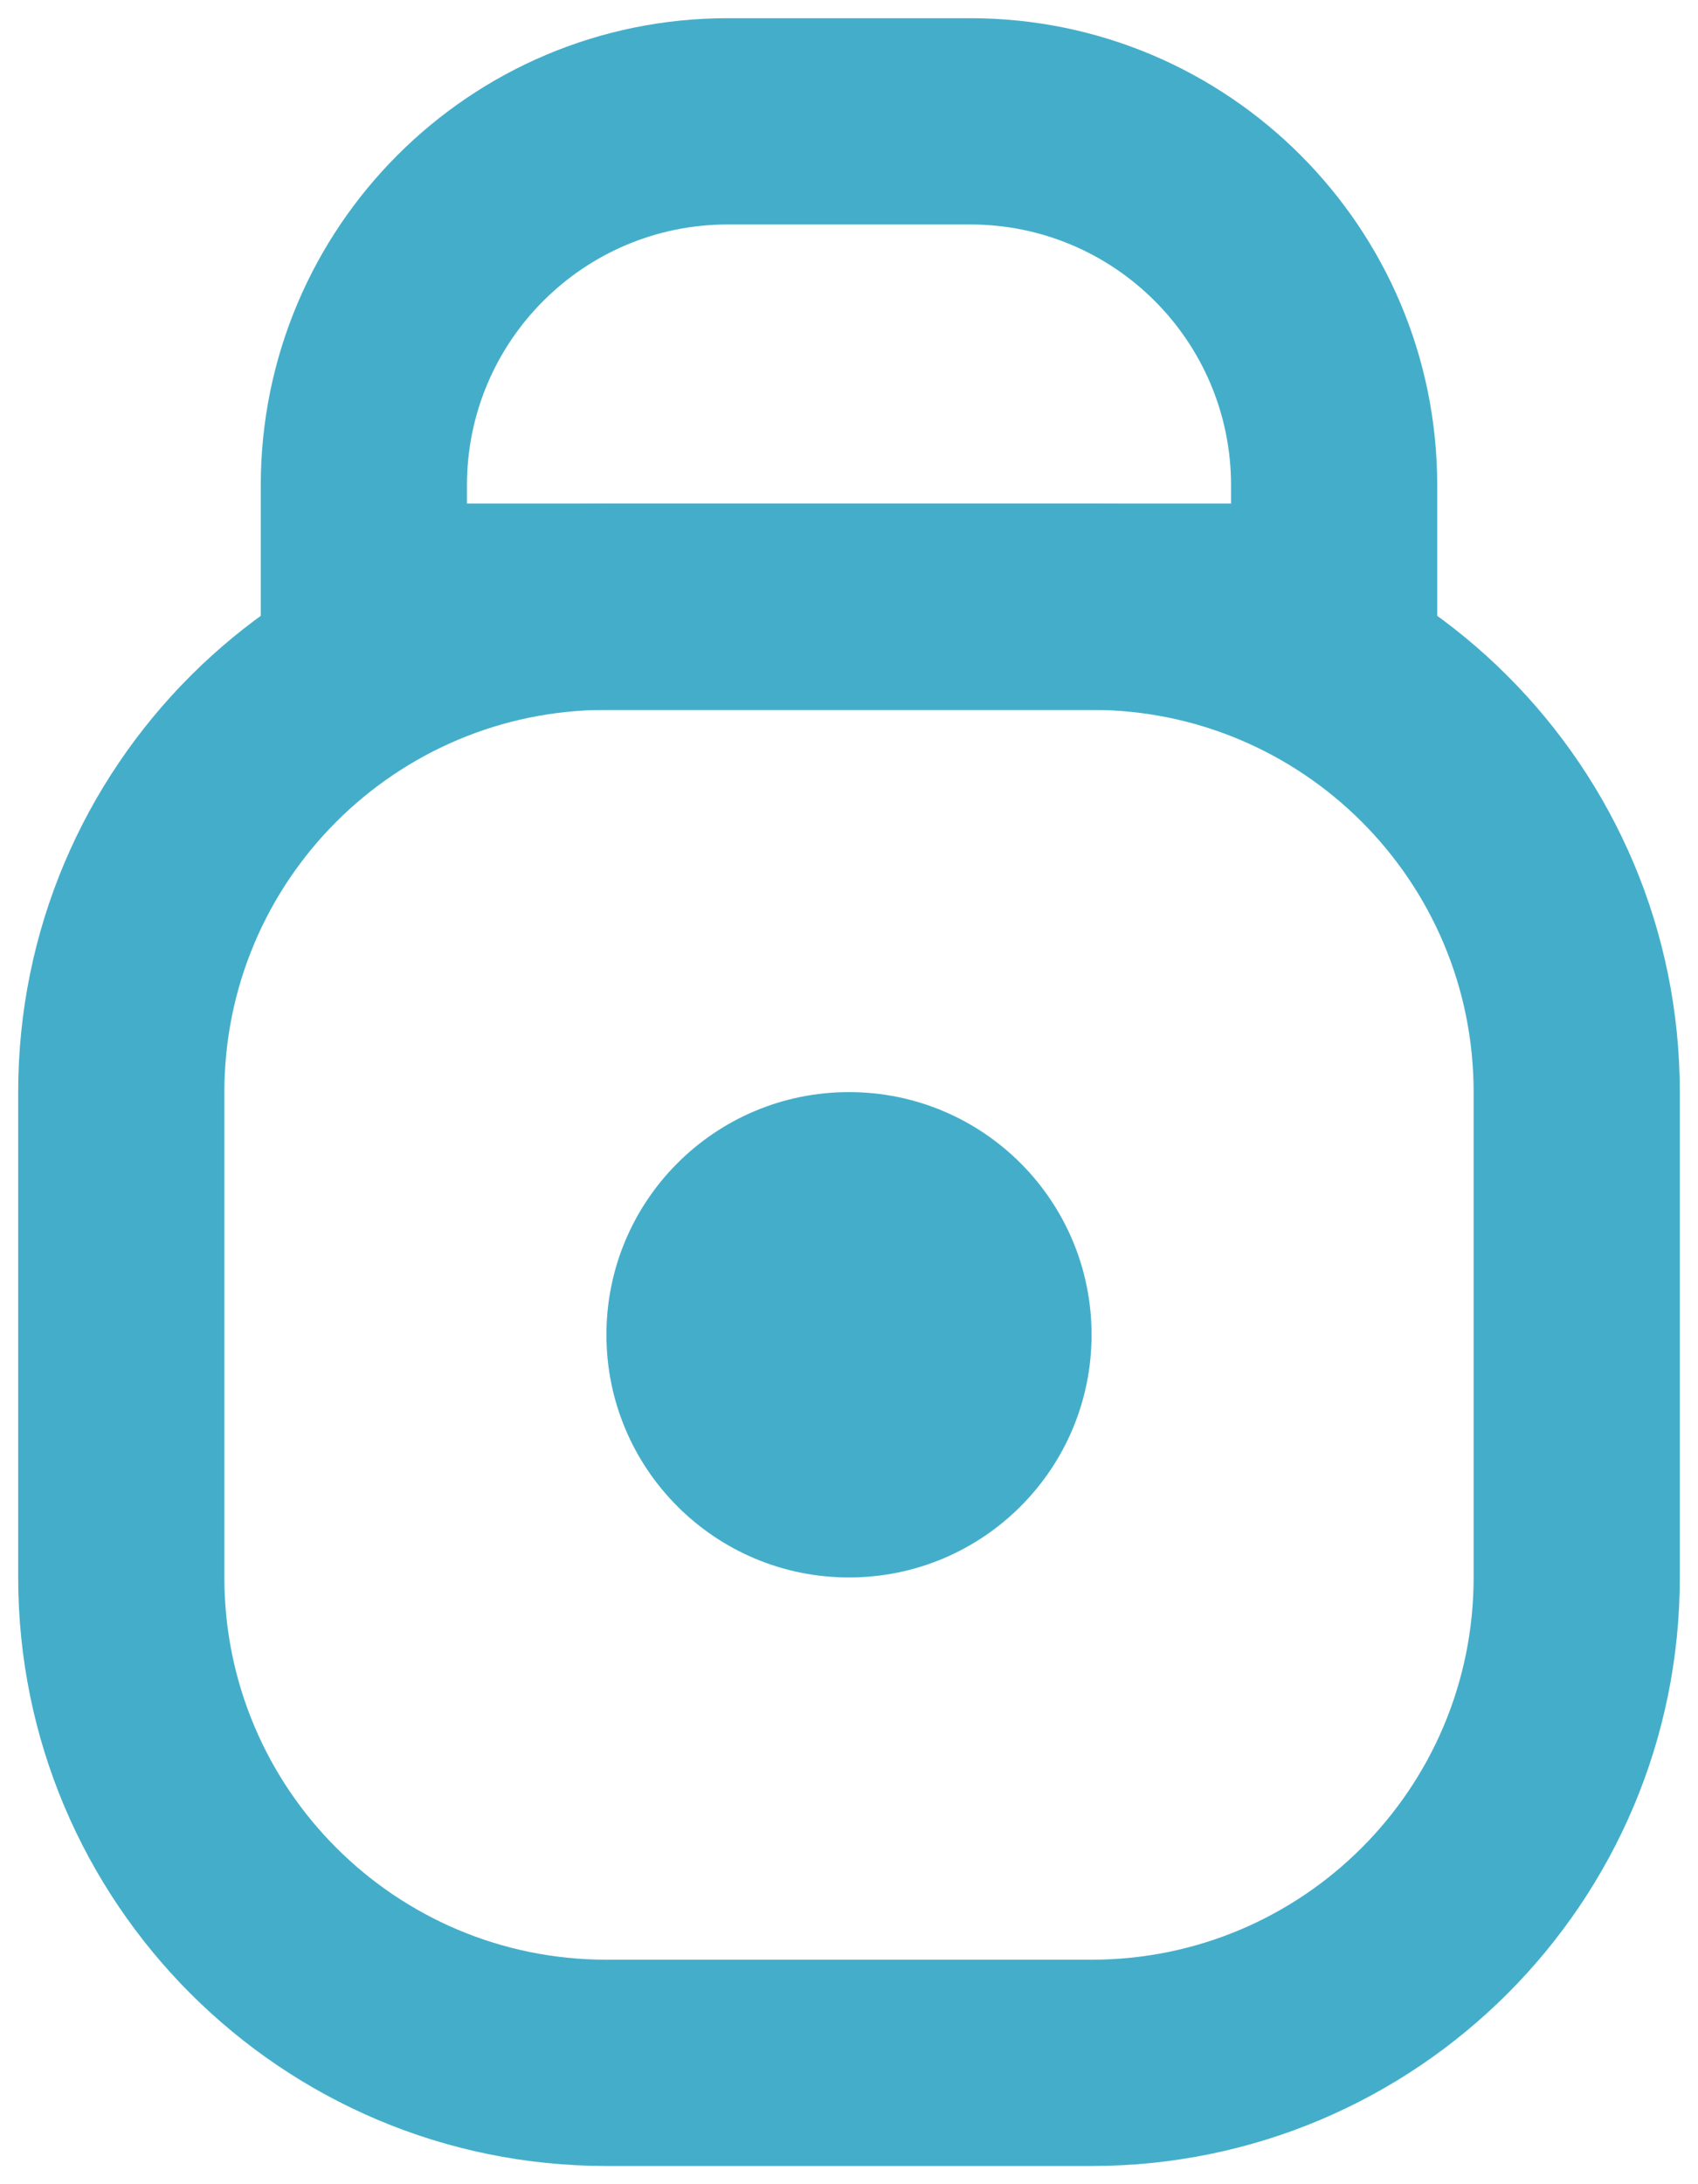 <svg width="14" height="18" viewBox="0 0 14 18" fill="none" xmlns="http://www.w3.org/2000/svg">
<path fill-rule="evenodd" clip-rule="evenodd" d="M0.15 9C0.15 6.321 2.321 4.15 5 4.15H9C11.679 4.15 13.85 6.321 13.85 9V13C13.85 15.678 11.679 17.85 9 17.85H5C2.321 17.85 0.15 15.678 0.15 13V9ZM5 5.85C3.26 5.85 1.85 7.26 1.85 9V13C1.85 14.74 3.26 16.15 5 16.15H9C10.74 16.15 12.15 14.74 12.15 13V9C12.15 7.26 10.74 5.85 9 5.85H5Z" fill="#44AECA"/>
<path fill-rule="evenodd" clip-rule="evenodd" d="M2.15 4C2.15 1.874 3.874 0.15 6 0.15H8C10.126 0.15 11.85 1.874 11.85 4V5.85H2.15V4ZM6 1.85C4.813 1.85 3.85 2.812 3.85 4V4.15H10.15V4C10.15 2.812 9.187 1.85 8 1.85H6Z" fill="#44AECA"/>
<path d="M9 11C9 12.105 8.105 13 7 13C5.895 13 5 12.105 5 11C5 9.895 5.895 9 7 9C8.105 9 9 9.895 9 11Z" fill="#44AECA"/>
</svg>
